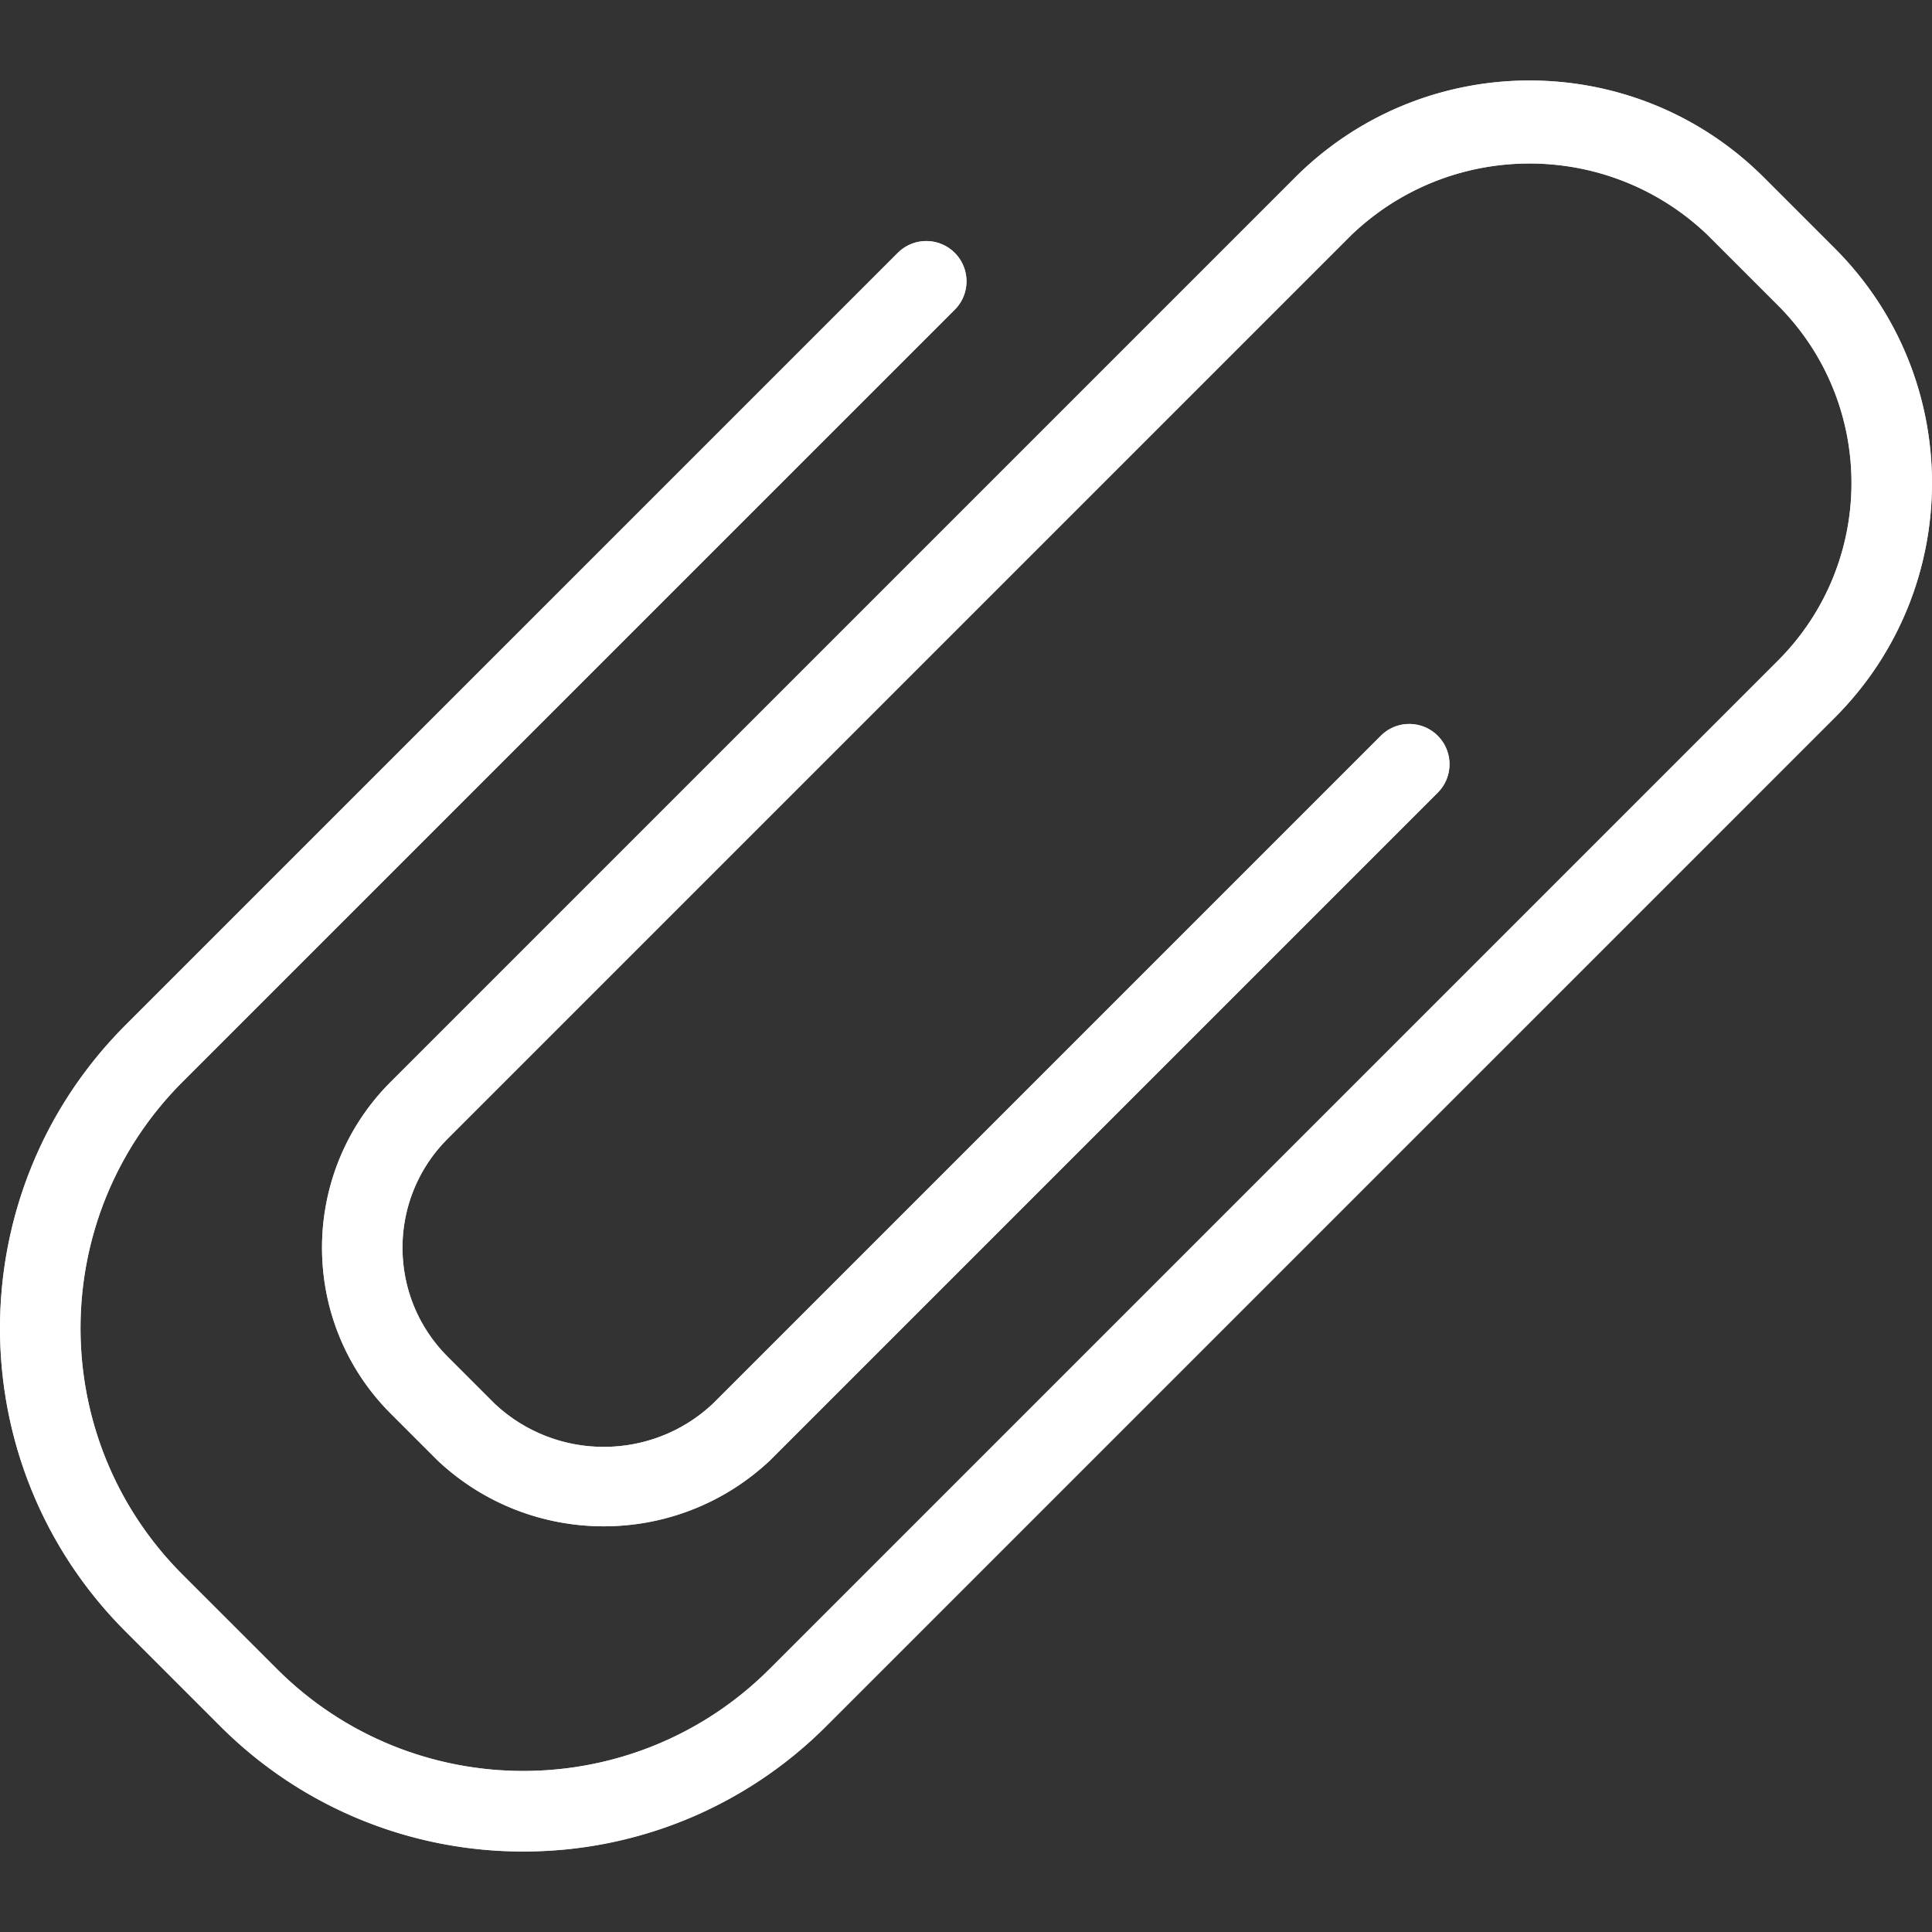 <svg fill="#fff" xmlns="http://www.w3.org/2000/svg" viewBox="0 0 511.991 511.991"><rect x="0" y="0" width="511.991" height="511.991" fill="#333333" stroke="none"/><path d="M486.241 65.831L467.49 47.079c-34.333-34.333-89.997-34.333-124.33-.001l-.001.001-239.616 239.616c-24.277 24.277-24.277 63.638 0 87.915l12.501 12.501c24.728 23.163 63.187 23.163 87.915 0l176.917-176.917c4.237-4.093 4.354-10.845.262-15.083-4.093-4.237-10.845-4.354-15.083-.262-.089.086-.176.173-.262.262L188.876 372.028c-16.248 15.203-41.501 15.203-57.749 0l-12.501-12.501c-15.947-15.945-15.949-41.798-.004-57.745l.004-.004L358.241 62.161c26.366-25.112 67.8-25.112 94.165 0l18.752 18.752c25.993 26.007 25.993 68.158 0 94.165l-267.2 267.2c-36.063 36.05-94.518 36.05-130.581 0l-25.003-24.981c-36.05-36.063-36.05-94.518 0-130.581L252.876 82.215c4.237-4.093 4.355-10.845.262-15.083-4.093-4.237-10.845-4.355-15.083-.262-.089.086-.176.173-.262.262L33.292 271.612C-11.097 316-11.097 387.968 33.291 432.357l.001.001 25.003 25.003c44.388 44.389 116.356 44.39 160.745.002l.001-.002 267.2-267.2c34.333-34.332 34.334-89.997 0-124.33.001 0 .001 0 0 0z" fill="#cfd8dc"/><path d="M138.658 490.663a113.07 113.07 0 01-80.384-33.301L33.292 432.38c-44.389-44.388-44.39-116.356-.001-160.745l.001-.001L237.794 67.132c4.093-4.237 10.845-4.355 15.083-.262 4.237 4.093 4.355 10.845.262 15.083-.086.089-.173.176-.262.262L48.375 286.695c-36.05 36.063-36.05 94.518 0 130.581l25.003 25.003c36.063 36.05 94.518 36.05 130.581 0l267.2-267.2c25.993-26.007 25.993-68.158 0-94.165l-18.752-18.752c-26.366-25.112-67.8-25.112-94.165 0L118.625 301.777c-15.947 15.945-15.949 41.798-.004 57.745l.004.004 12.501 12.501c16.248 15.203 41.501 15.203 57.749 0L365.792 195.11c4.093-4.237 10.845-4.355 15.083-.262 4.237 4.093 4.354 10.845.262 15.083-.086.089-.173.176-.262.262L203.959 387.111c-24.728 23.163-63.187 23.163-87.915 0l-12.501-12.501c-24.277-24.277-24.277-63.638 0-87.915L343.159 47.079c34.333-34.333 89.997-34.333 124.33-.001l.001.001 18.752 18.752c34.333 34.333 34.333 89.997.001 124.33l-.001.001-267.2 267.2a113.07 113.07 0 01-80.384 33.301z"/></svg>